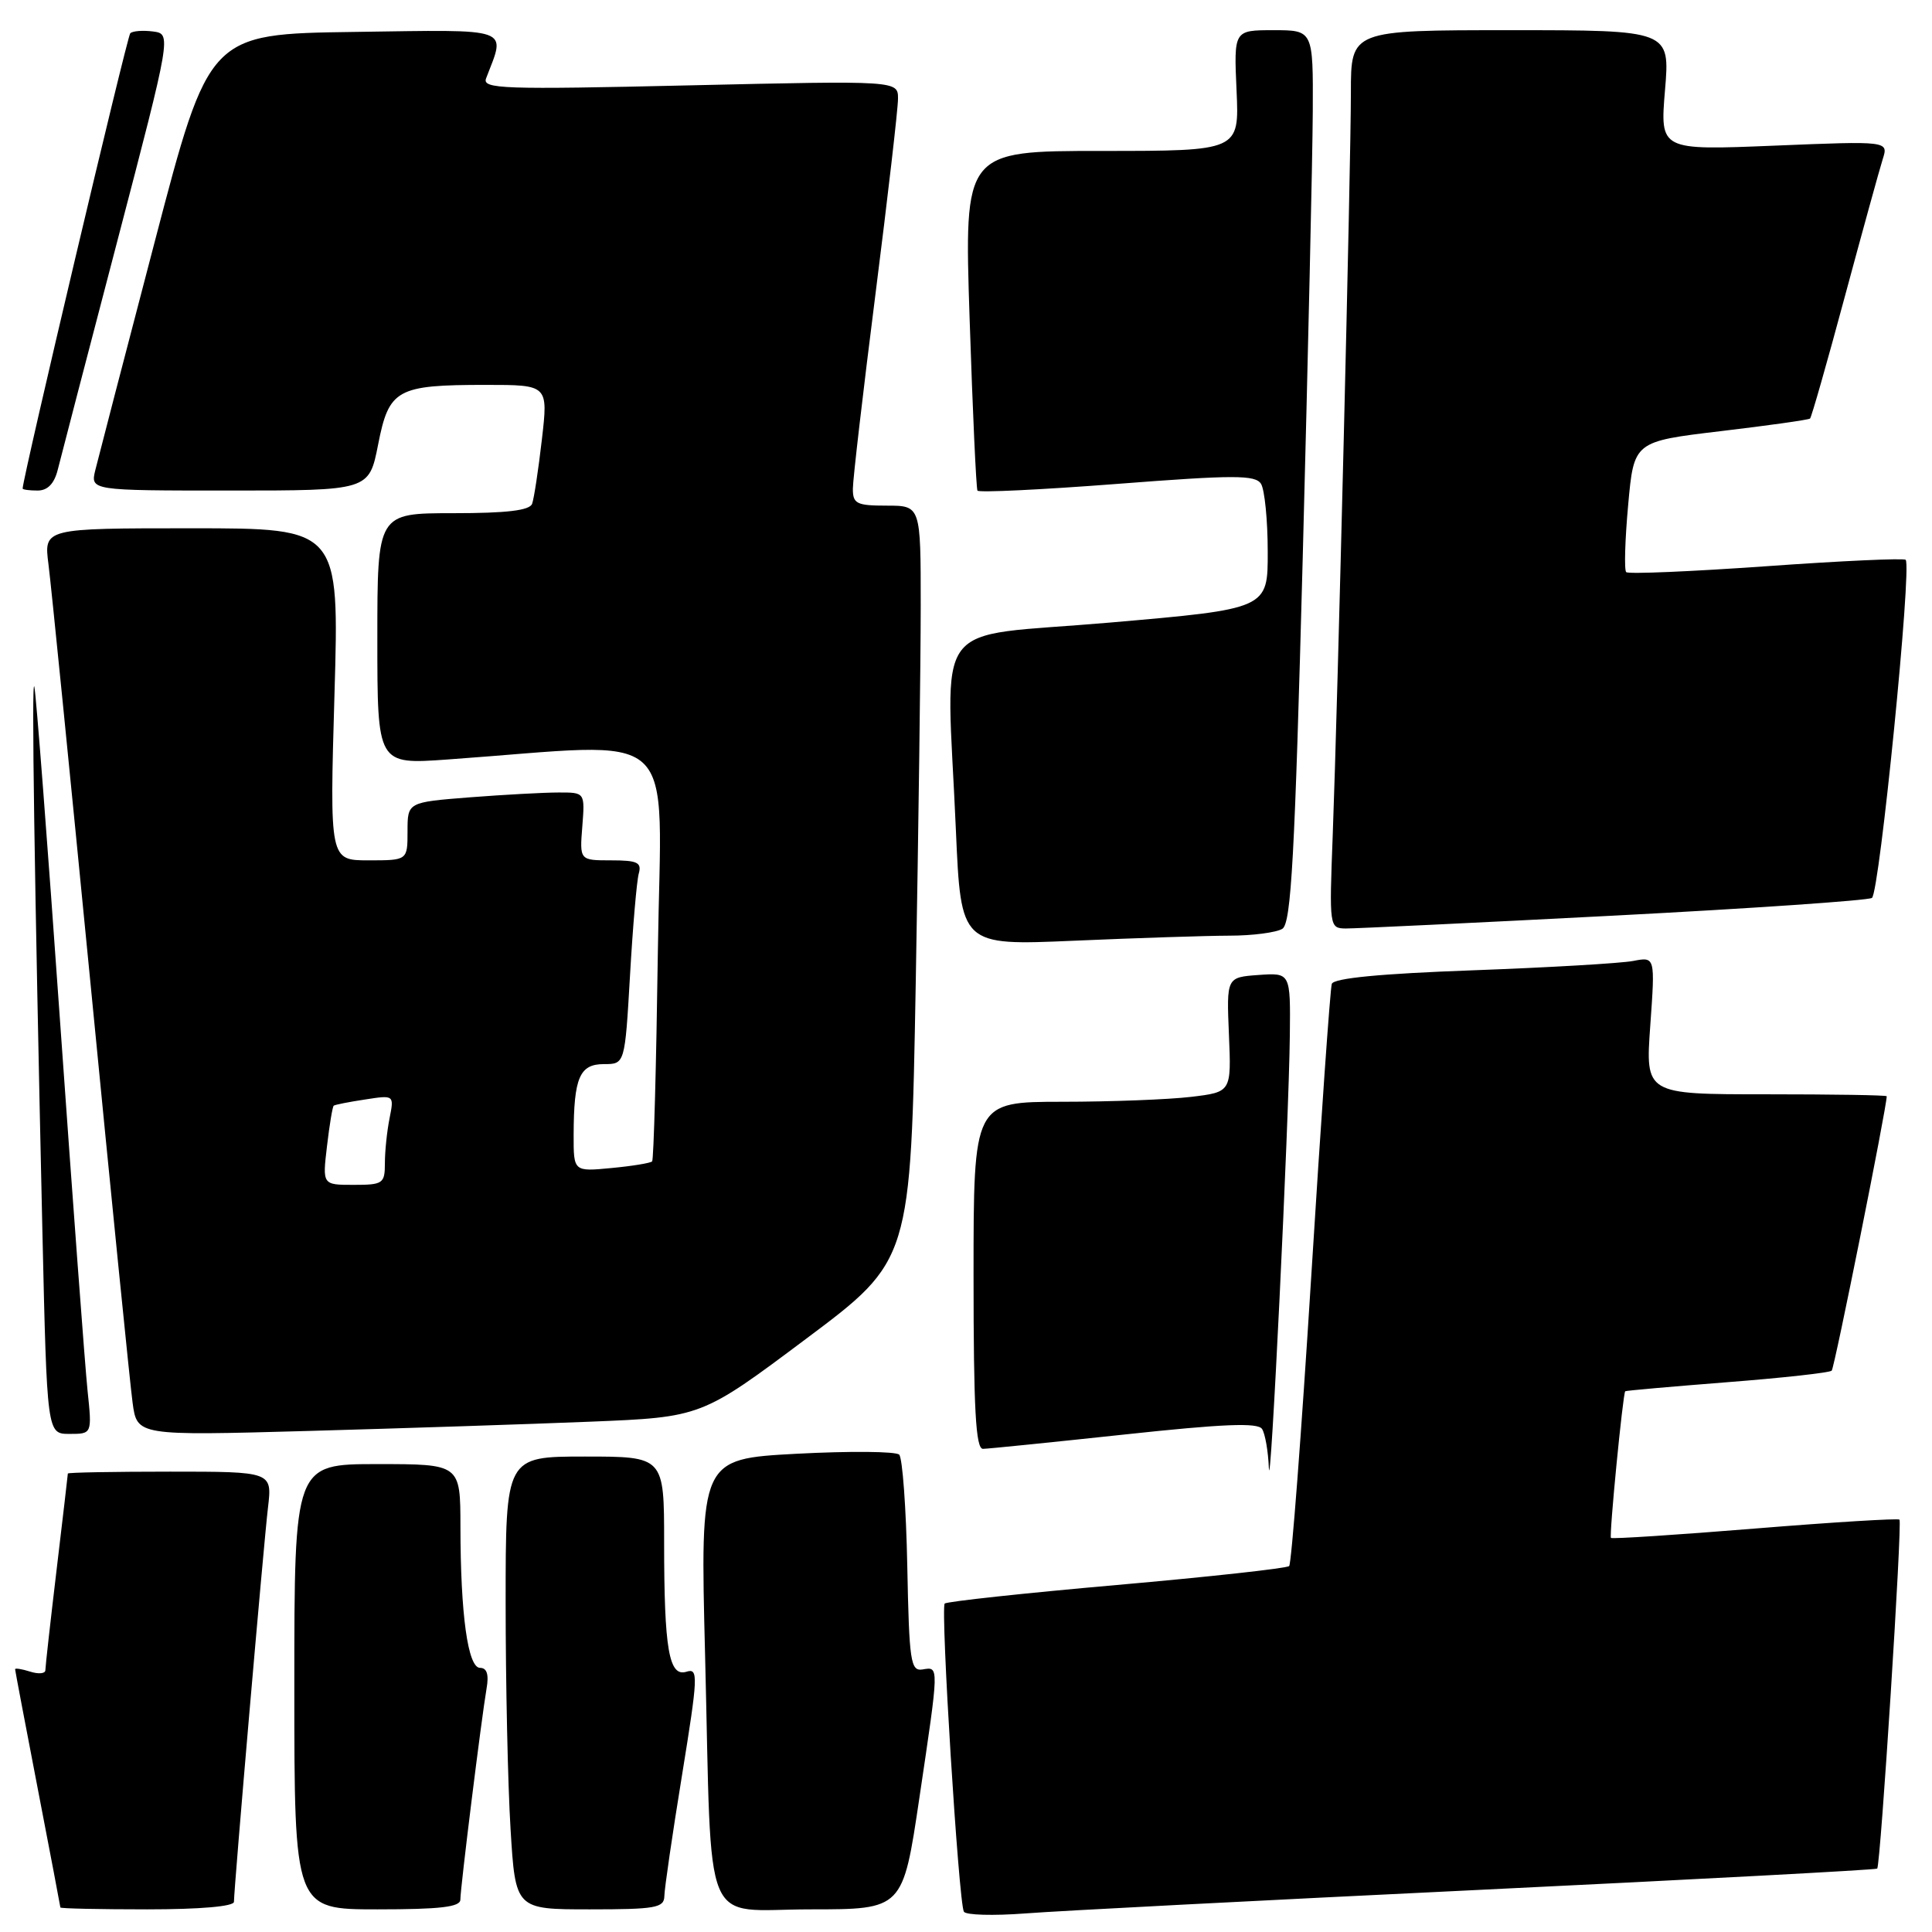 <?xml version="1.0" encoding="UTF-8" standalone="no"?>
<!DOCTYPE svg PUBLIC "-//W3C//DTD SVG 1.1//EN" "http://www.w3.org/Graphics/SVG/1.1/DTD/svg11.dtd" >
<svg xmlns="http://www.w3.org/2000/svg" xmlns:xlink="http://www.w3.org/1999/xlink" version="1.1" viewBox="0 0 256 256">
 <g >
 <path fill="currentColor"
d=" M 195.97 250.42 C 224.83 249.03 248.58 247.76 248.74 247.60 C 249.18 247.15 252.08 201.75 251.69 201.36 C 251.50 201.17 242.88 201.70 232.54 202.54 C 222.19 203.38 213.61 203.94 213.46 203.78 C 213.20 203.52 215.04 184.67 215.35 184.35 C 215.43 184.26 221.51 183.73 228.86 183.15 C 236.21 182.58 242.44 181.89 242.71 181.62 C 243.08 181.25 250.00 146.72 250.00 145.26 C 250.00 145.11 242.80 145.00 234.01 145.00 C 218.02 145.00 218.02 145.00 218.67 135.89 C 219.32 126.77 219.32 126.77 216.41 127.33 C 214.81 127.64 205.25 128.20 195.17 128.57 C 182.96 129.01 176.72 129.61 176.47 130.37 C 176.26 130.99 175.03 148.48 173.74 169.23 C 172.44 189.98 171.13 207.20 170.82 207.51 C 170.52 207.81 160.24 208.94 147.98 210.02 C 135.71 211.10 125.46 212.21 125.18 212.48 C 124.60 213.07 127.03 252.12 127.72 253.31 C 127.98 253.76 131.64 253.86 135.85 253.54 C 140.06 253.21 167.11 251.81 195.97 250.42 Z  M 31.00 252.00 C 31.00 250.20 34.93 204.64 35.51 199.75 C 36.07 195.00 36.07 195.00 22.53 195.00 C 15.09 195.00 9.00 195.11 8.99 195.25 C 8.99 195.39 8.32 201.12 7.50 208.00 C 6.68 214.88 6.01 220.87 6.01 221.32 C 6.00 221.77 5.10 221.85 4.00 221.50 C 2.90 221.15 2.00 221.01 2.00 221.18 C 2.01 221.36 3.35 228.47 5.00 237.00 C 6.65 245.53 7.99 252.61 8.00 252.75 C 8.00 252.89 13.18 253.00 19.50 253.00 C 26.52 253.00 31.00 252.61 31.00 252.00 Z  M 61.00 251.71 C 61.00 250.16 63.80 227.65 64.47 223.75 C 64.80 221.88 64.52 221.00 63.61 221.00 C 62.00 221.00 61.02 213.97 61.01 202.25 C 61.00 194.00 61.00 194.00 50.00 194.00 C 39.00 194.00 39.00 194.00 39.00 223.50 C 39.00 253.00 39.00 253.00 50.00 253.00 C 58.32 253.00 61.00 252.69 61.00 251.71 Z  M 88.03 251.25 C 88.04 250.29 89.09 243.08 90.37 235.23 C 92.50 222.09 92.55 221.01 90.97 221.51 C 88.64 222.25 88.00 218.57 88.00 204.38 C 88.00 193.00 88.00 193.00 77.50 193.00 C 67.00 193.00 67.00 193.00 67.00 212.34 C 67.00 222.98 67.29 236.48 67.65 242.34 C 68.30 253.00 68.30 253.00 78.15 253.00 C 86.85 253.00 88.00 252.80 88.03 251.25 Z  M 121.82 238.25 C 124.45 220.56 124.45 220.84 122.25 221.21 C 120.66 221.47 120.47 220.19 120.22 207.52 C 120.07 199.83 119.58 193.18 119.15 192.75 C 118.71 192.31 112.59 192.26 105.56 192.63 C 92.77 193.32 92.77 193.32 93.43 219.41 C 94.36 256.71 92.82 253.00 107.40 253.00 C 119.63 253.00 119.63 253.00 121.82 238.25 Z  M 170.91 137.19 C 171.00 128.89 171.00 128.89 166.76 129.19 C 162.52 129.50 162.52 129.50 162.84 137.10 C 163.16 144.70 163.16 144.70 157.83 145.34 C 154.90 145.69 147.21 145.99 140.75 145.99 C 129.00 146.00 129.00 146.00 129.00 169.00 C 129.00 186.74 129.29 192.00 130.25 191.98 C 130.94 191.97 139.38 191.11 149.00 190.08 C 162.08 188.67 166.69 188.48 167.23 189.35 C 167.64 189.98 168.04 192.30 168.13 194.50 C 168.33 199.36 170.78 148.88 170.91 137.19 Z  M 11.60 184.25 C 11.27 181.09 9.64 159.15 7.97 135.50 C 6.31 111.85 4.77 91.83 4.55 91.00 C 4.16 89.46 4.55 115.87 5.62 163.25 C 6.23 190.00 6.23 190.00 9.21 190.00 C 12.20 190.00 12.20 190.00 11.60 184.25 Z  M 78.22 188.38 C 92.95 187.78 92.95 187.78 106.81 177.40 C 120.68 167.02 120.68 167.02 121.34 130.26 C 121.70 110.04 122.00 87.54 122.00 80.25 C 122.00 67.00 122.00 67.00 117.50 67.00 C 113.50 67.00 113.00 66.75 113.01 64.75 C 113.01 63.51 114.36 51.93 116.00 39.00 C 117.64 26.07 118.99 14.42 118.99 13.09 C 119.00 10.68 119.00 10.68 91.40 11.31 C 66.59 11.88 63.87 11.79 64.41 10.38 C 67.03 3.54 68.15 3.93 46.96 4.23 C 27.70 4.50 27.70 4.50 20.51 32.00 C 16.55 47.12 13.01 60.74 12.64 62.25 C 11.96 65.00 11.96 65.00 30.43 65.00 C 48.90 65.00 48.90 65.00 50.10 58.92 C 51.54 51.56 52.56 51.00 64.38 51.00 C 72.64 51.00 72.64 51.00 71.80 58.25 C 71.34 62.24 70.76 66.06 70.51 66.75 C 70.19 67.64 67.15 68.00 60.03 68.00 C 50.00 68.00 50.00 68.00 50.00 84.65 C 50.00 101.30 50.00 101.30 59.25 100.64 C 90.73 98.40 87.59 95.53 87.17 126.11 C 86.96 141.18 86.62 153.68 86.41 153.89 C 86.21 154.11 83.78 154.51 81.02 154.77 C 76.00 155.25 76.00 155.25 76.01 150.38 C 76.03 142.78 76.80 141.00 80.02 141.00 C 82.80 141.00 82.80 141.00 83.48 129.25 C 83.85 122.79 84.37 116.71 84.64 115.75 C 85.05 114.28 84.46 114.00 80.97 114.00 C 76.80 114.00 76.80 114.00 77.16 109.50 C 77.51 105.00 77.51 105.00 74.01 105.01 C 72.08 105.01 66.79 105.30 62.25 105.65 C 54.00 106.30 54.00 106.30 54.00 110.15 C 54.00 114.00 54.00 114.00 48.84 114.00 C 43.68 114.00 43.68 114.00 44.32 92.00 C 44.96 70.00 44.96 70.00 25.39 70.00 C 5.81 70.00 5.81 70.00 6.42 74.75 C 6.76 77.36 9.27 102.45 12.01 130.50 C 14.74 158.55 17.24 183.47 17.57 185.87 C 18.16 190.24 18.16 190.24 40.83 189.61 C 53.30 189.26 70.13 188.71 78.22 188.38 Z  M 162.91 123.98 C 165.98 123.98 169.14 123.56 169.92 123.07 C 171.09 122.33 171.57 113.52 172.62 73.83 C 173.32 47.25 173.92 20.66 173.95 14.75 C 174.00 4.00 174.00 4.00 168.74 4.00 C 163.49 4.00 163.49 4.00 163.85 12.00 C 164.21 20.00 164.21 20.00 145.98 20.00 C 127.75 20.00 127.75 20.00 128.48 42.25 C 128.88 54.49 129.35 64.73 129.52 65.01 C 129.69 65.29 138.01 64.89 148.02 64.12 C 163.55 62.92 166.34 62.92 167.09 64.11 C 167.57 64.87 167.98 68.92 167.98 73.09 C 168.00 80.68 168.00 80.68 147.00 82.50 C 122.92 84.59 125.42 81.21 126.66 109.99 C 127.33 125.30 127.33 125.30 142.32 124.65 C 150.57 124.29 159.83 123.99 162.91 123.98 Z  M 213.76 121.33 C 232.05 120.38 247.48 119.32 248.04 118.98 C 249.04 118.36 253.36 75.03 252.51 74.18 C 252.27 73.94 243.95 74.32 234.03 75.03 C 224.10 75.73 215.75 76.09 215.48 75.81 C 215.20 75.54 215.32 71.53 215.74 66.91 C 216.50 58.50 216.50 58.50 228.00 57.13 C 234.32 56.38 239.65 55.63 239.84 55.46 C 240.03 55.29 242.10 48.03 244.44 39.33 C 246.79 30.62 249.05 22.42 249.47 21.09 C 250.24 18.68 250.24 18.68 235.10 19.30 C 219.96 19.92 219.96 19.92 220.62 11.96 C 221.29 4.00 221.29 4.00 200.14 4.00 C 179.00 4.00 179.00 4.00 179.00 12.25 C 179.00 21.92 177.26 92.96 176.59 110.75 C 176.13 122.82 176.15 123.00 178.31 123.03 C 179.52 123.04 195.47 122.28 213.76 121.33 Z  M 7.65 62.25 C 8.03 60.74 11.57 47.12 15.53 32.00 C 22.72 4.50 22.72 4.50 20.27 4.17 C 18.92 4.00 17.57 4.10 17.26 4.41 C 16.84 4.83 3.00 63.37 3.00 64.73 C 3.00 64.88 3.89 65.00 4.98 65.00 C 6.31 65.00 7.19 64.09 7.65 62.25 Z  M 43.33 151.86 C 43.66 149.04 44.06 146.63 44.22 146.51 C 44.37 146.38 46.24 146.01 48.37 145.69 C 52.23 145.09 52.23 145.09 51.62 148.17 C 51.28 149.86 51.00 152.54 51.00 154.12 C 51.00 156.83 50.75 157.00 46.86 157.00 C 42.72 157.00 42.72 157.00 43.33 151.86 Z "/>
</g>
</svg>